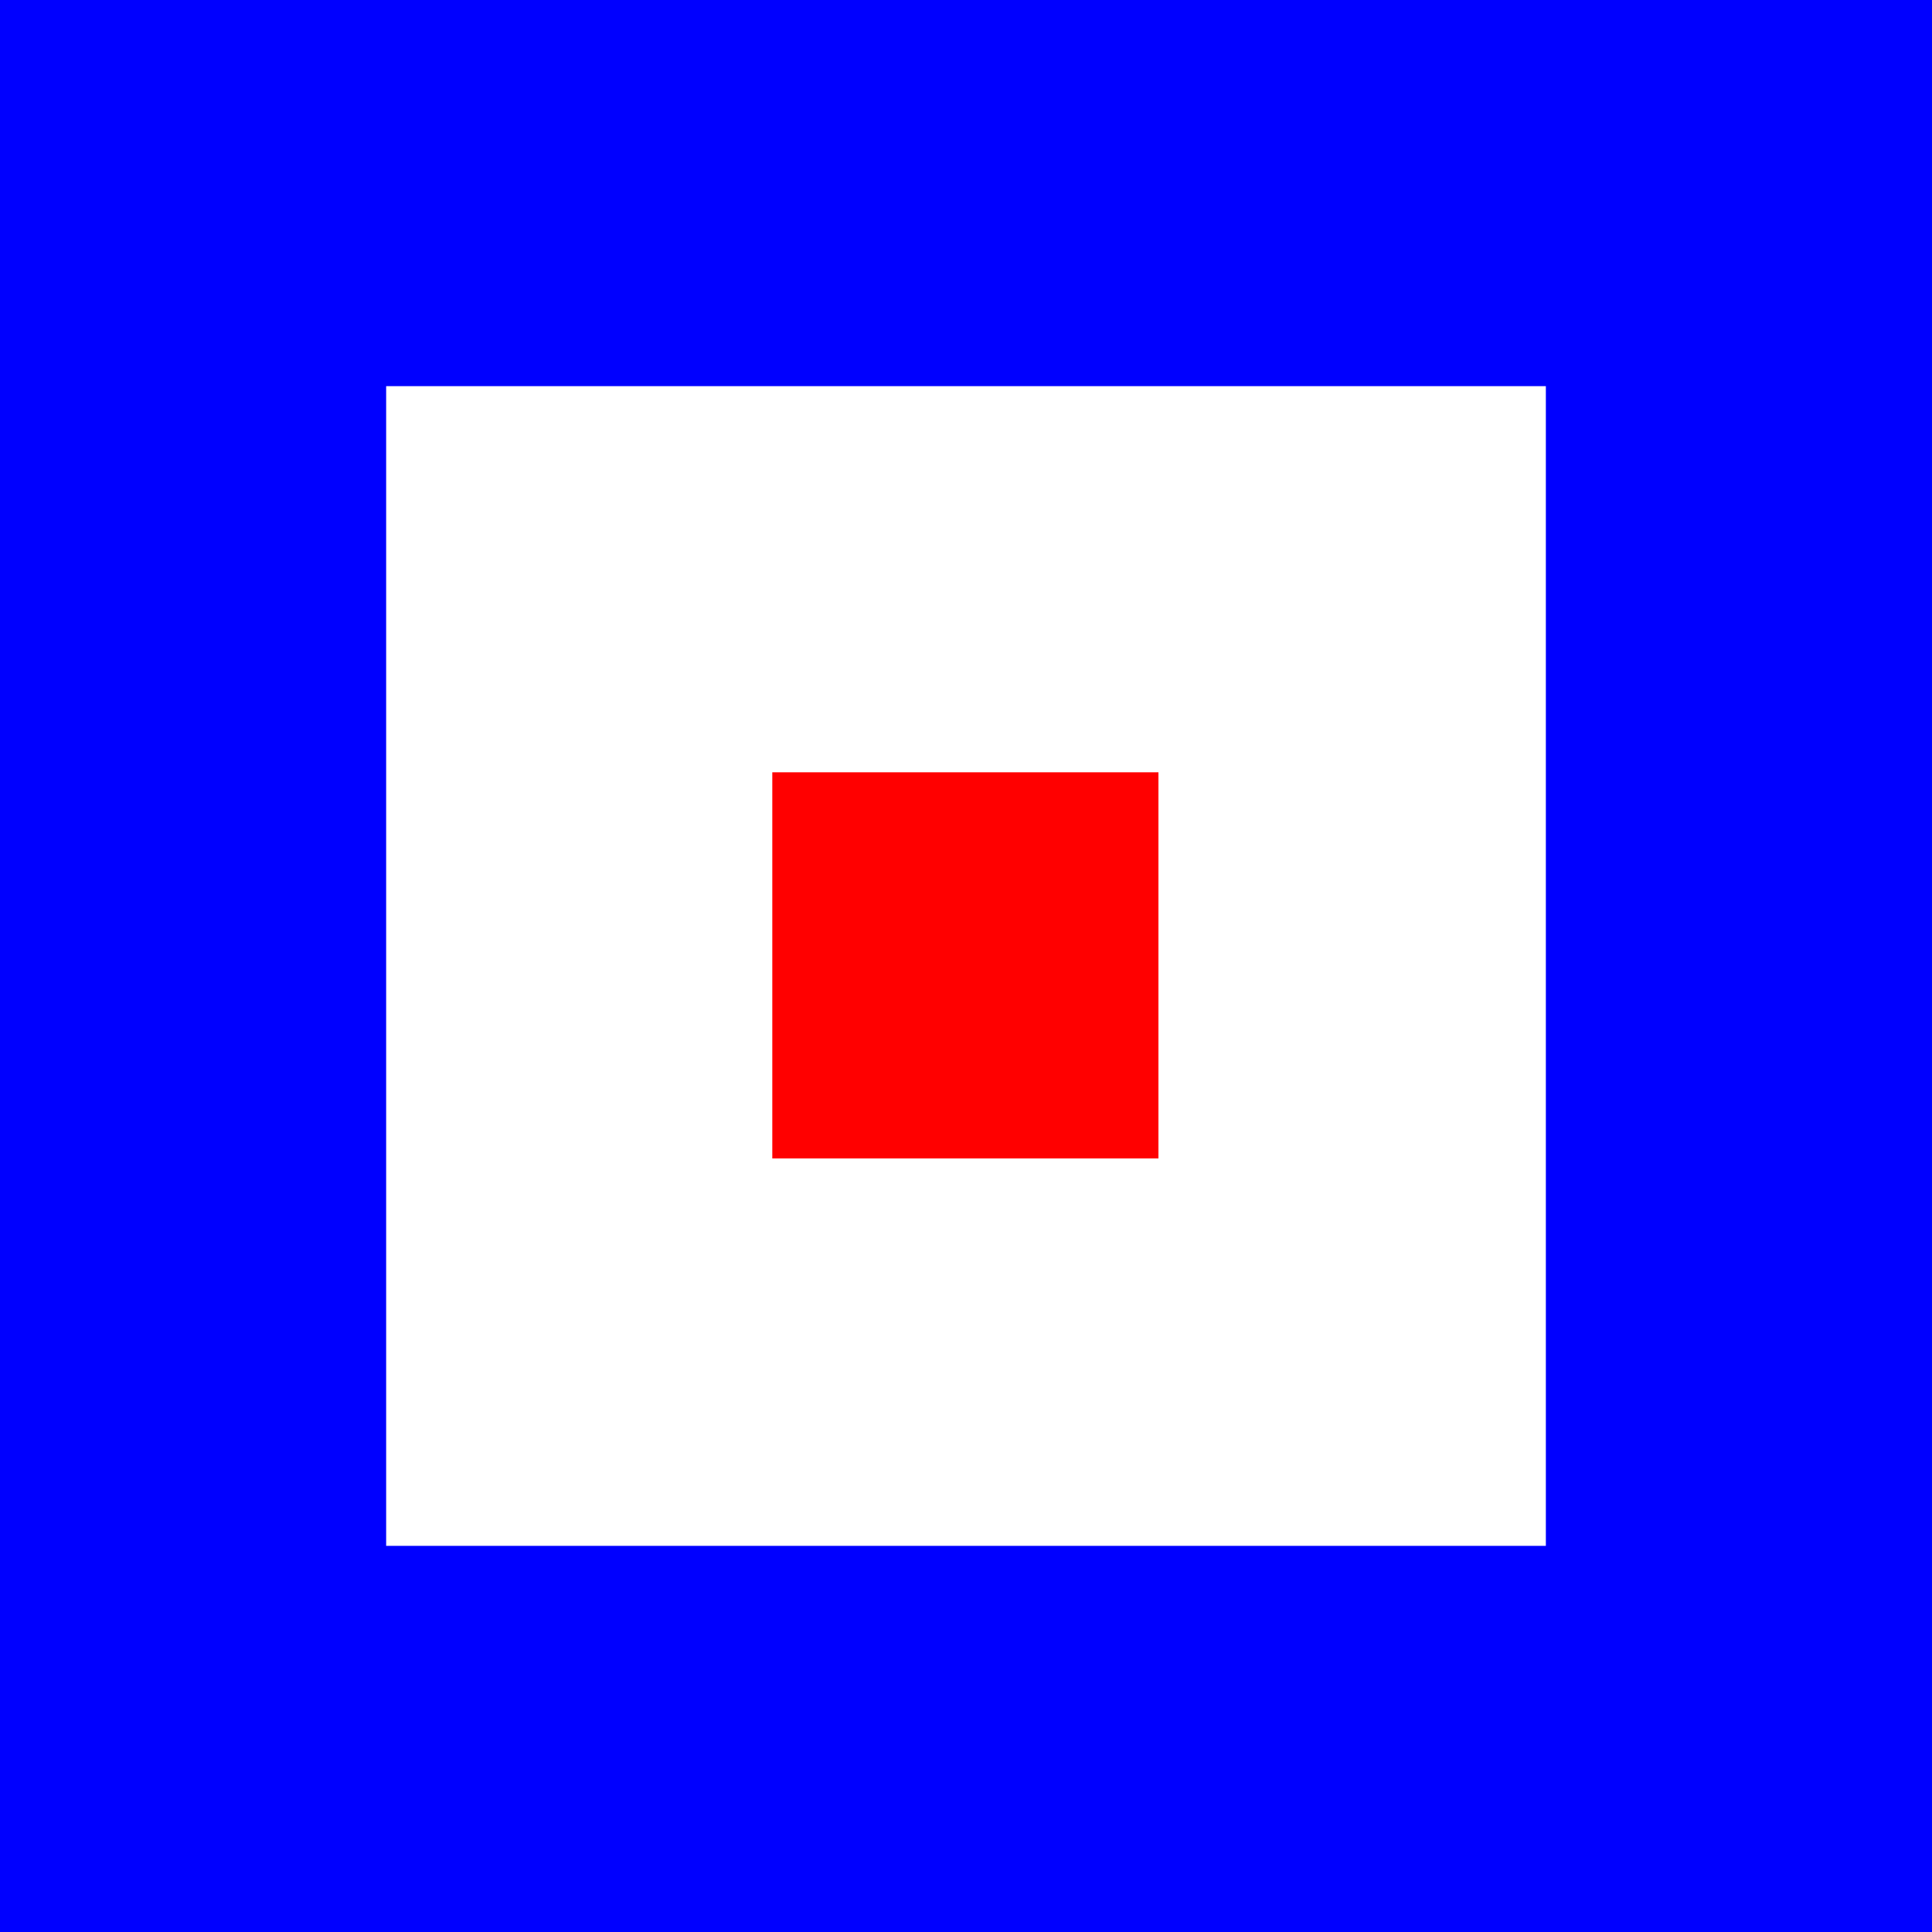 <?xml version="1.0" encoding="UTF-8"?>
<svg xmlns="http://www.w3.org/2000/svg" version="1.1" width="3072" height="3072">
	<rect x="0" y="0" width="3072" height="3072"
		style="fill:#0000ff;" />
	<rect x="614" y="614" width="1844" height="1844"
		style="fill:#ffffff;" />
	<rect x="1228" y="1228" width="614" height="614"
		style="fill:#ff0000;" />
</svg>
